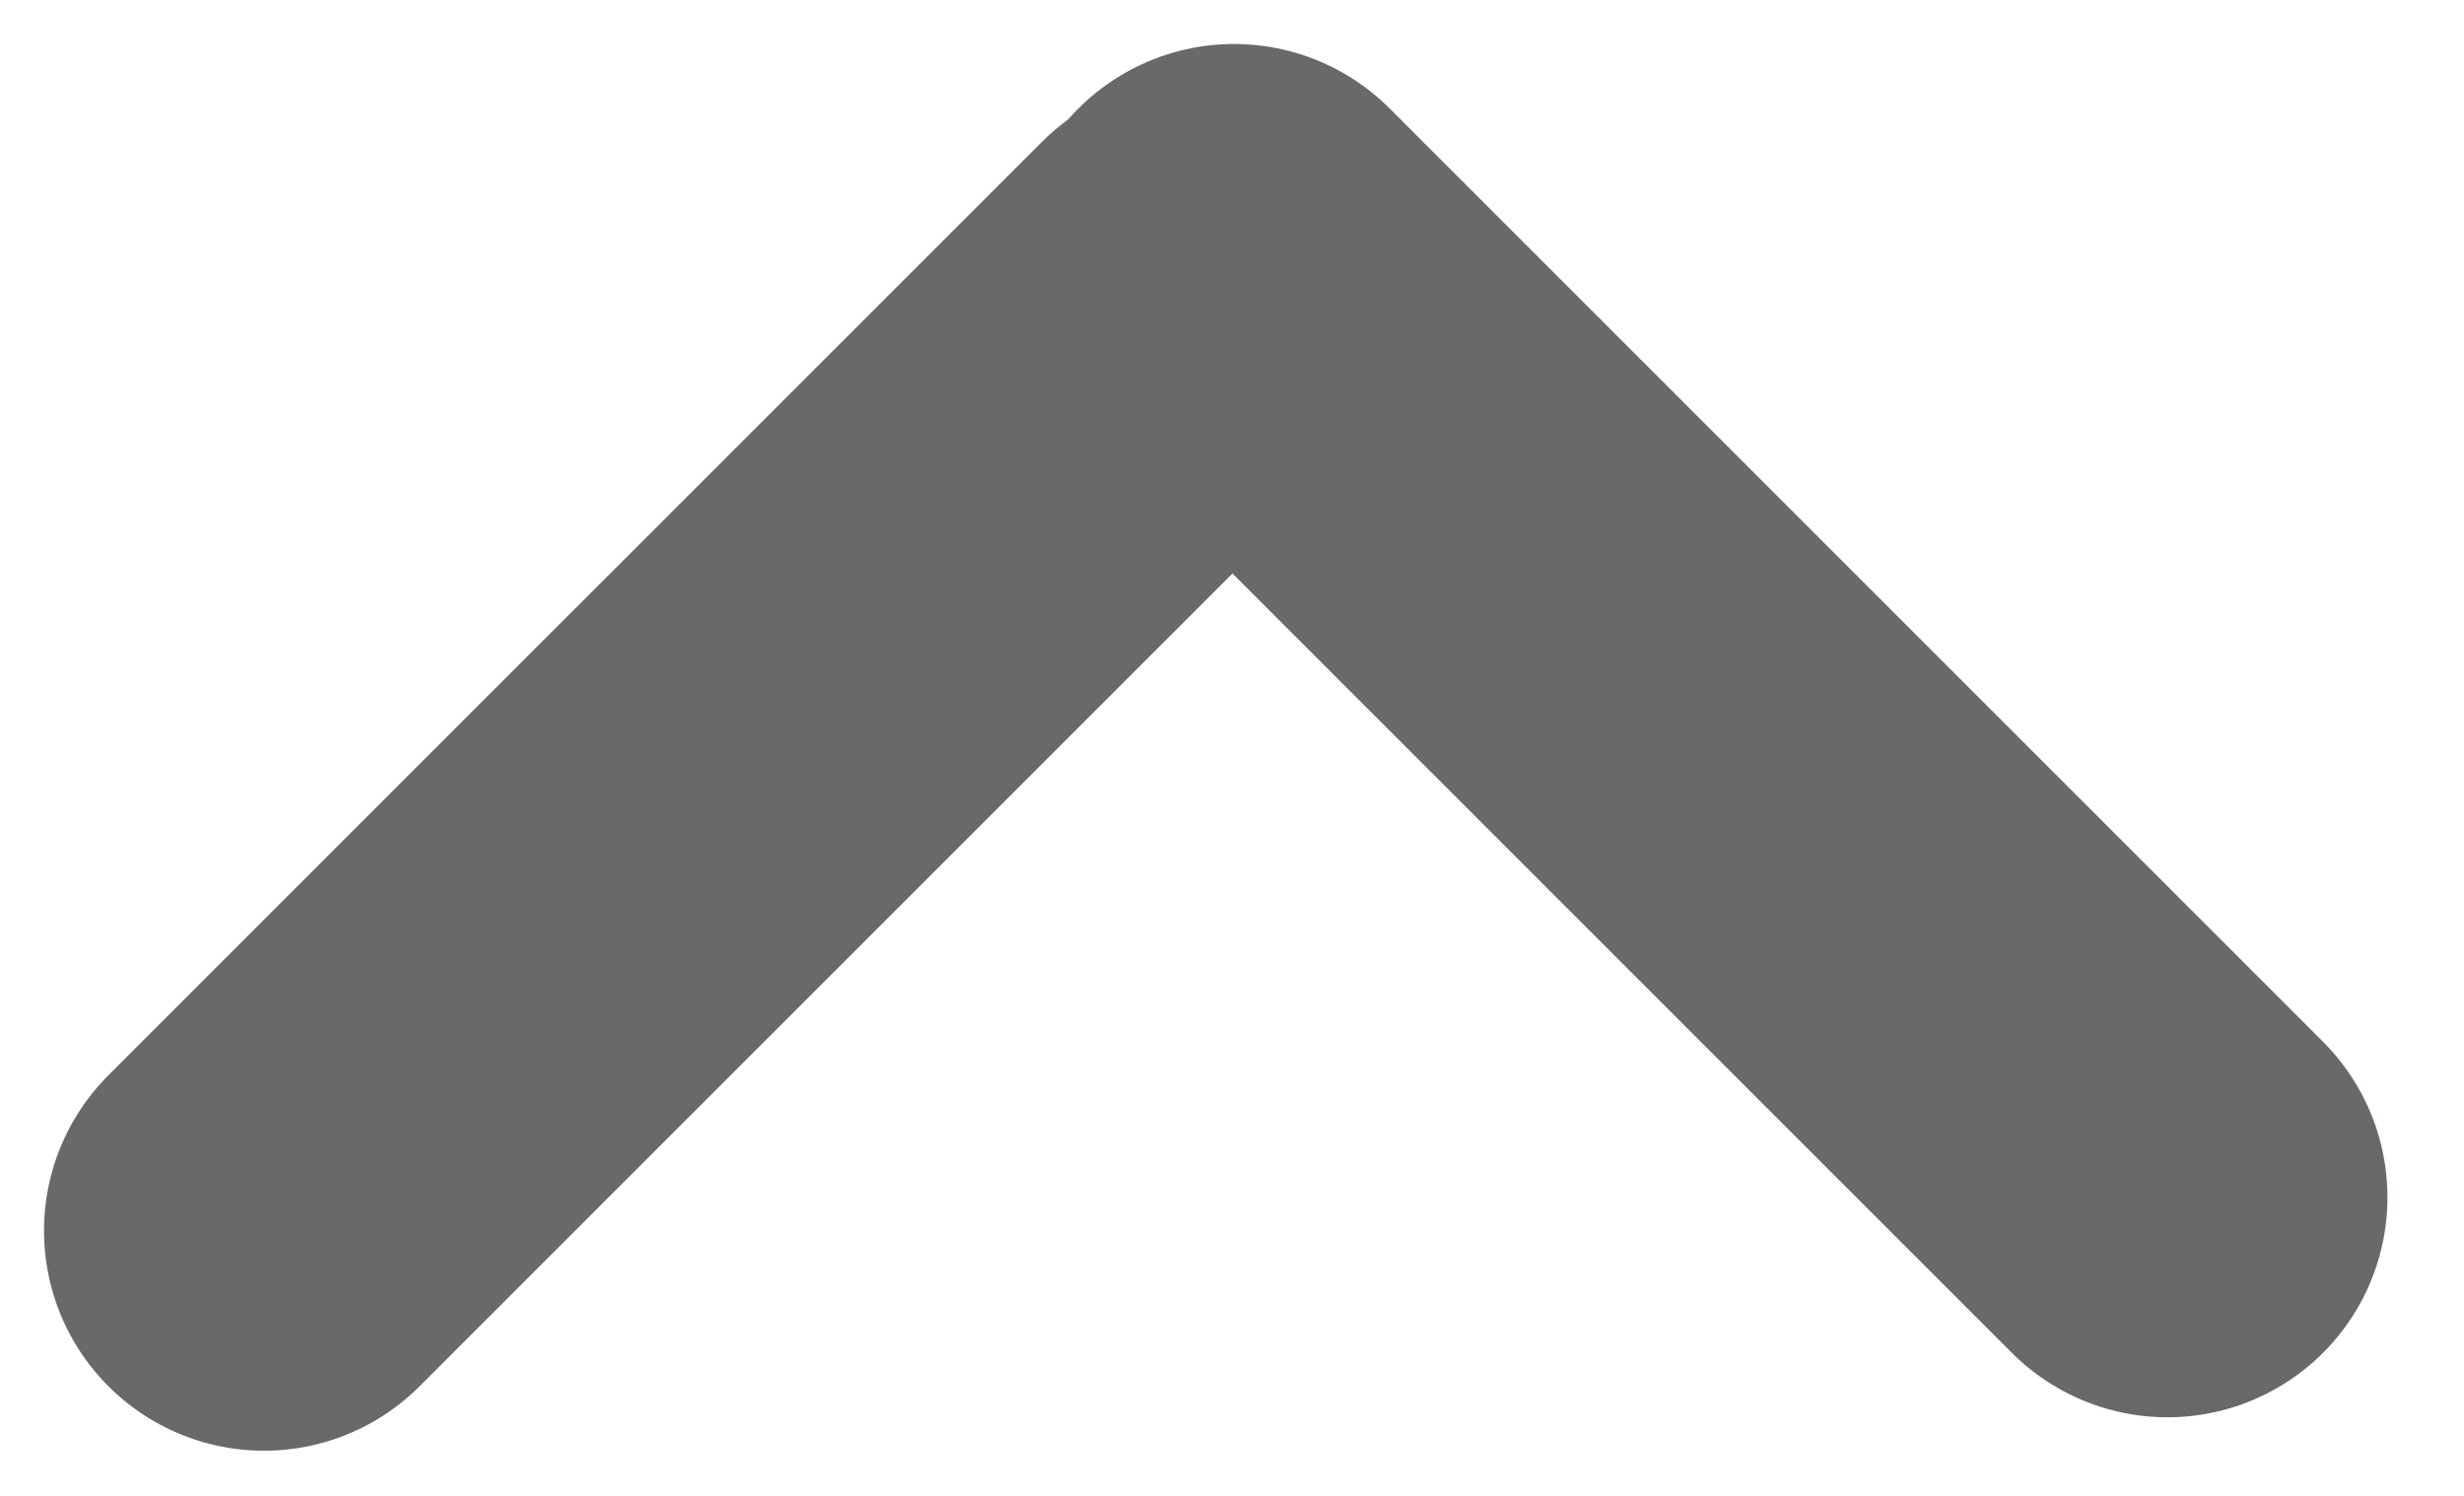 <svg width="28" height="17" viewBox="0 0 28 17" fill="none" xmlns="http://www.w3.org/2000/svg">
<path d="M3 13.987L13.607 3.381" stroke="#686969" stroke-width="5" stroke-linecap="round"/>
<path d="M14.023 3L24.63 13.607" stroke="#686969" stroke-width="5" stroke-linecap="round"/>
</svg>
